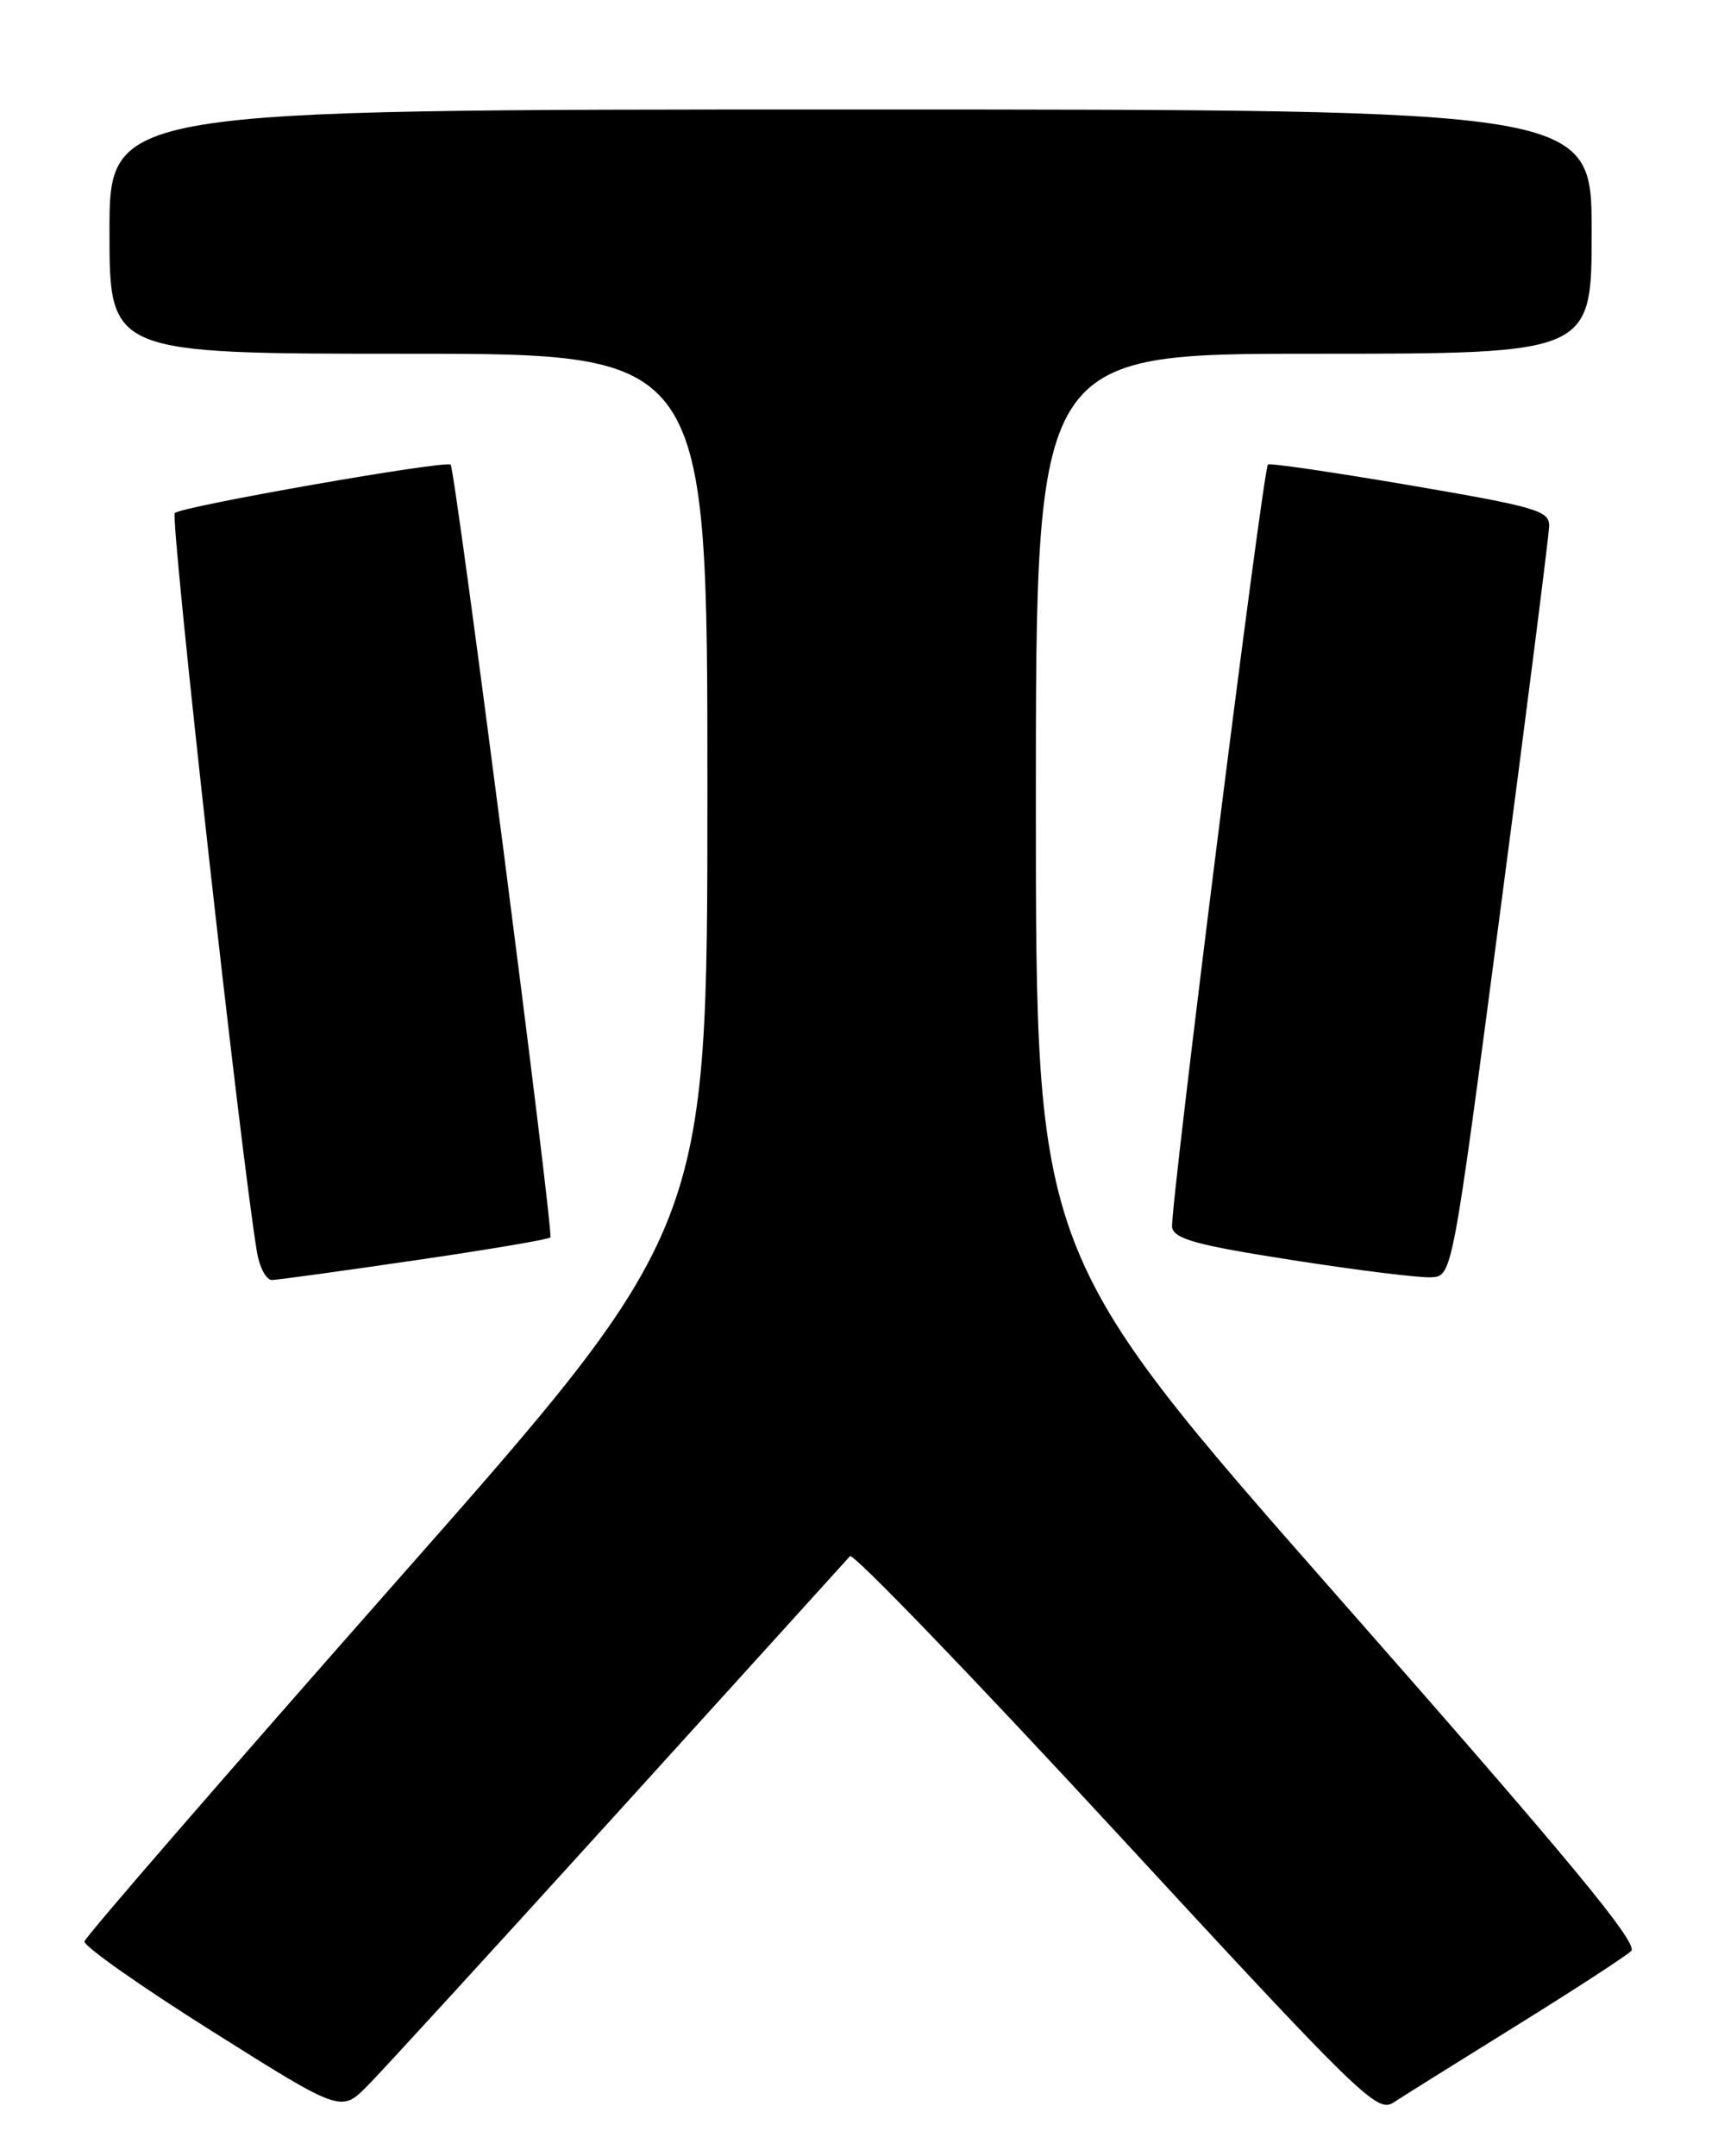 <?xml version="1.0" encoding="UTF-8" standalone="no"?>
<!DOCTYPE svg PUBLIC "-//W3C//DTD SVG 1.1//EN" "http://www.w3.org/Graphics/SVG/1.1/DTD/svg11.dtd" >
<svg xmlns="http://www.w3.org/2000/svg" xmlns:xlink="http://www.w3.org/1999/xlink" version="1.1" viewBox="0 0 204 256">
 <g >
 <path fill="currentColor"
d=" M 73.52 215.00 C 88.23 198.78 100.57 185.17 100.93 184.76 C 101.29 184.35 115.49 199.08 132.49 217.49 C 161.51 248.93 163.52 250.89 165.45 249.64 C 166.58 248.90 173.12 244.81 180.00 240.54 C 186.88 236.27 193.04 232.27 193.69 231.64 C 194.60 230.77 186.35 220.80 158.94 189.66 C 123.00 148.82 123.00 148.82 123.00 95.41 C 123.00 42.00 123.00 42.00 156.00 42.00 C 189.00 42.00 189.00 42.00 189.00 27.50 C 189.00 13.00 189.00 13.00 101.00 13.00 C 13.00 13.00 13.00 13.00 13.00 27.50 C 13.00 42.00 13.00 42.00 48.50 42.00 C 84.00 42.00 84.00 42.00 84.00 93.95 C 84.00 145.91 84.00 145.91 47.12 187.70 C 26.84 210.69 10.14 229.95 10.03 230.50 C 9.91 231.05 16.72 235.84 25.16 241.15 C 40.50 250.81 40.50 250.81 43.63 247.65 C 45.35 245.92 58.80 231.22 73.52 215.00 Z  M 49.25 149.64 C 57.91 148.38 65.15 147.15 65.35 146.92 C 65.78 146.42 54.07 55.74 53.51 55.17 C 52.95 54.62 21.66 60.10 20.76 60.91 C 20.16 61.46 28.64 137.67 30.53 148.75 C 30.84 150.54 31.63 151.99 32.30 151.97 C 32.96 151.96 40.59 150.91 49.25 149.64 Z  M 178.17 108.00 C 181.32 84.08 183.92 63.59 183.95 62.48 C 184.00 60.64 182.51 60.20 167.44 57.62 C 158.33 56.07 150.73 54.95 150.56 55.15 C 149.94 55.86 138.86 144.05 139.18 145.72 C 139.45 147.12 142.14 147.85 153.51 149.62 C 161.20 150.82 168.61 151.74 169.98 151.65 C 172.45 151.50 172.45 151.50 178.17 108.00 Z "/>
</g>
</svg>